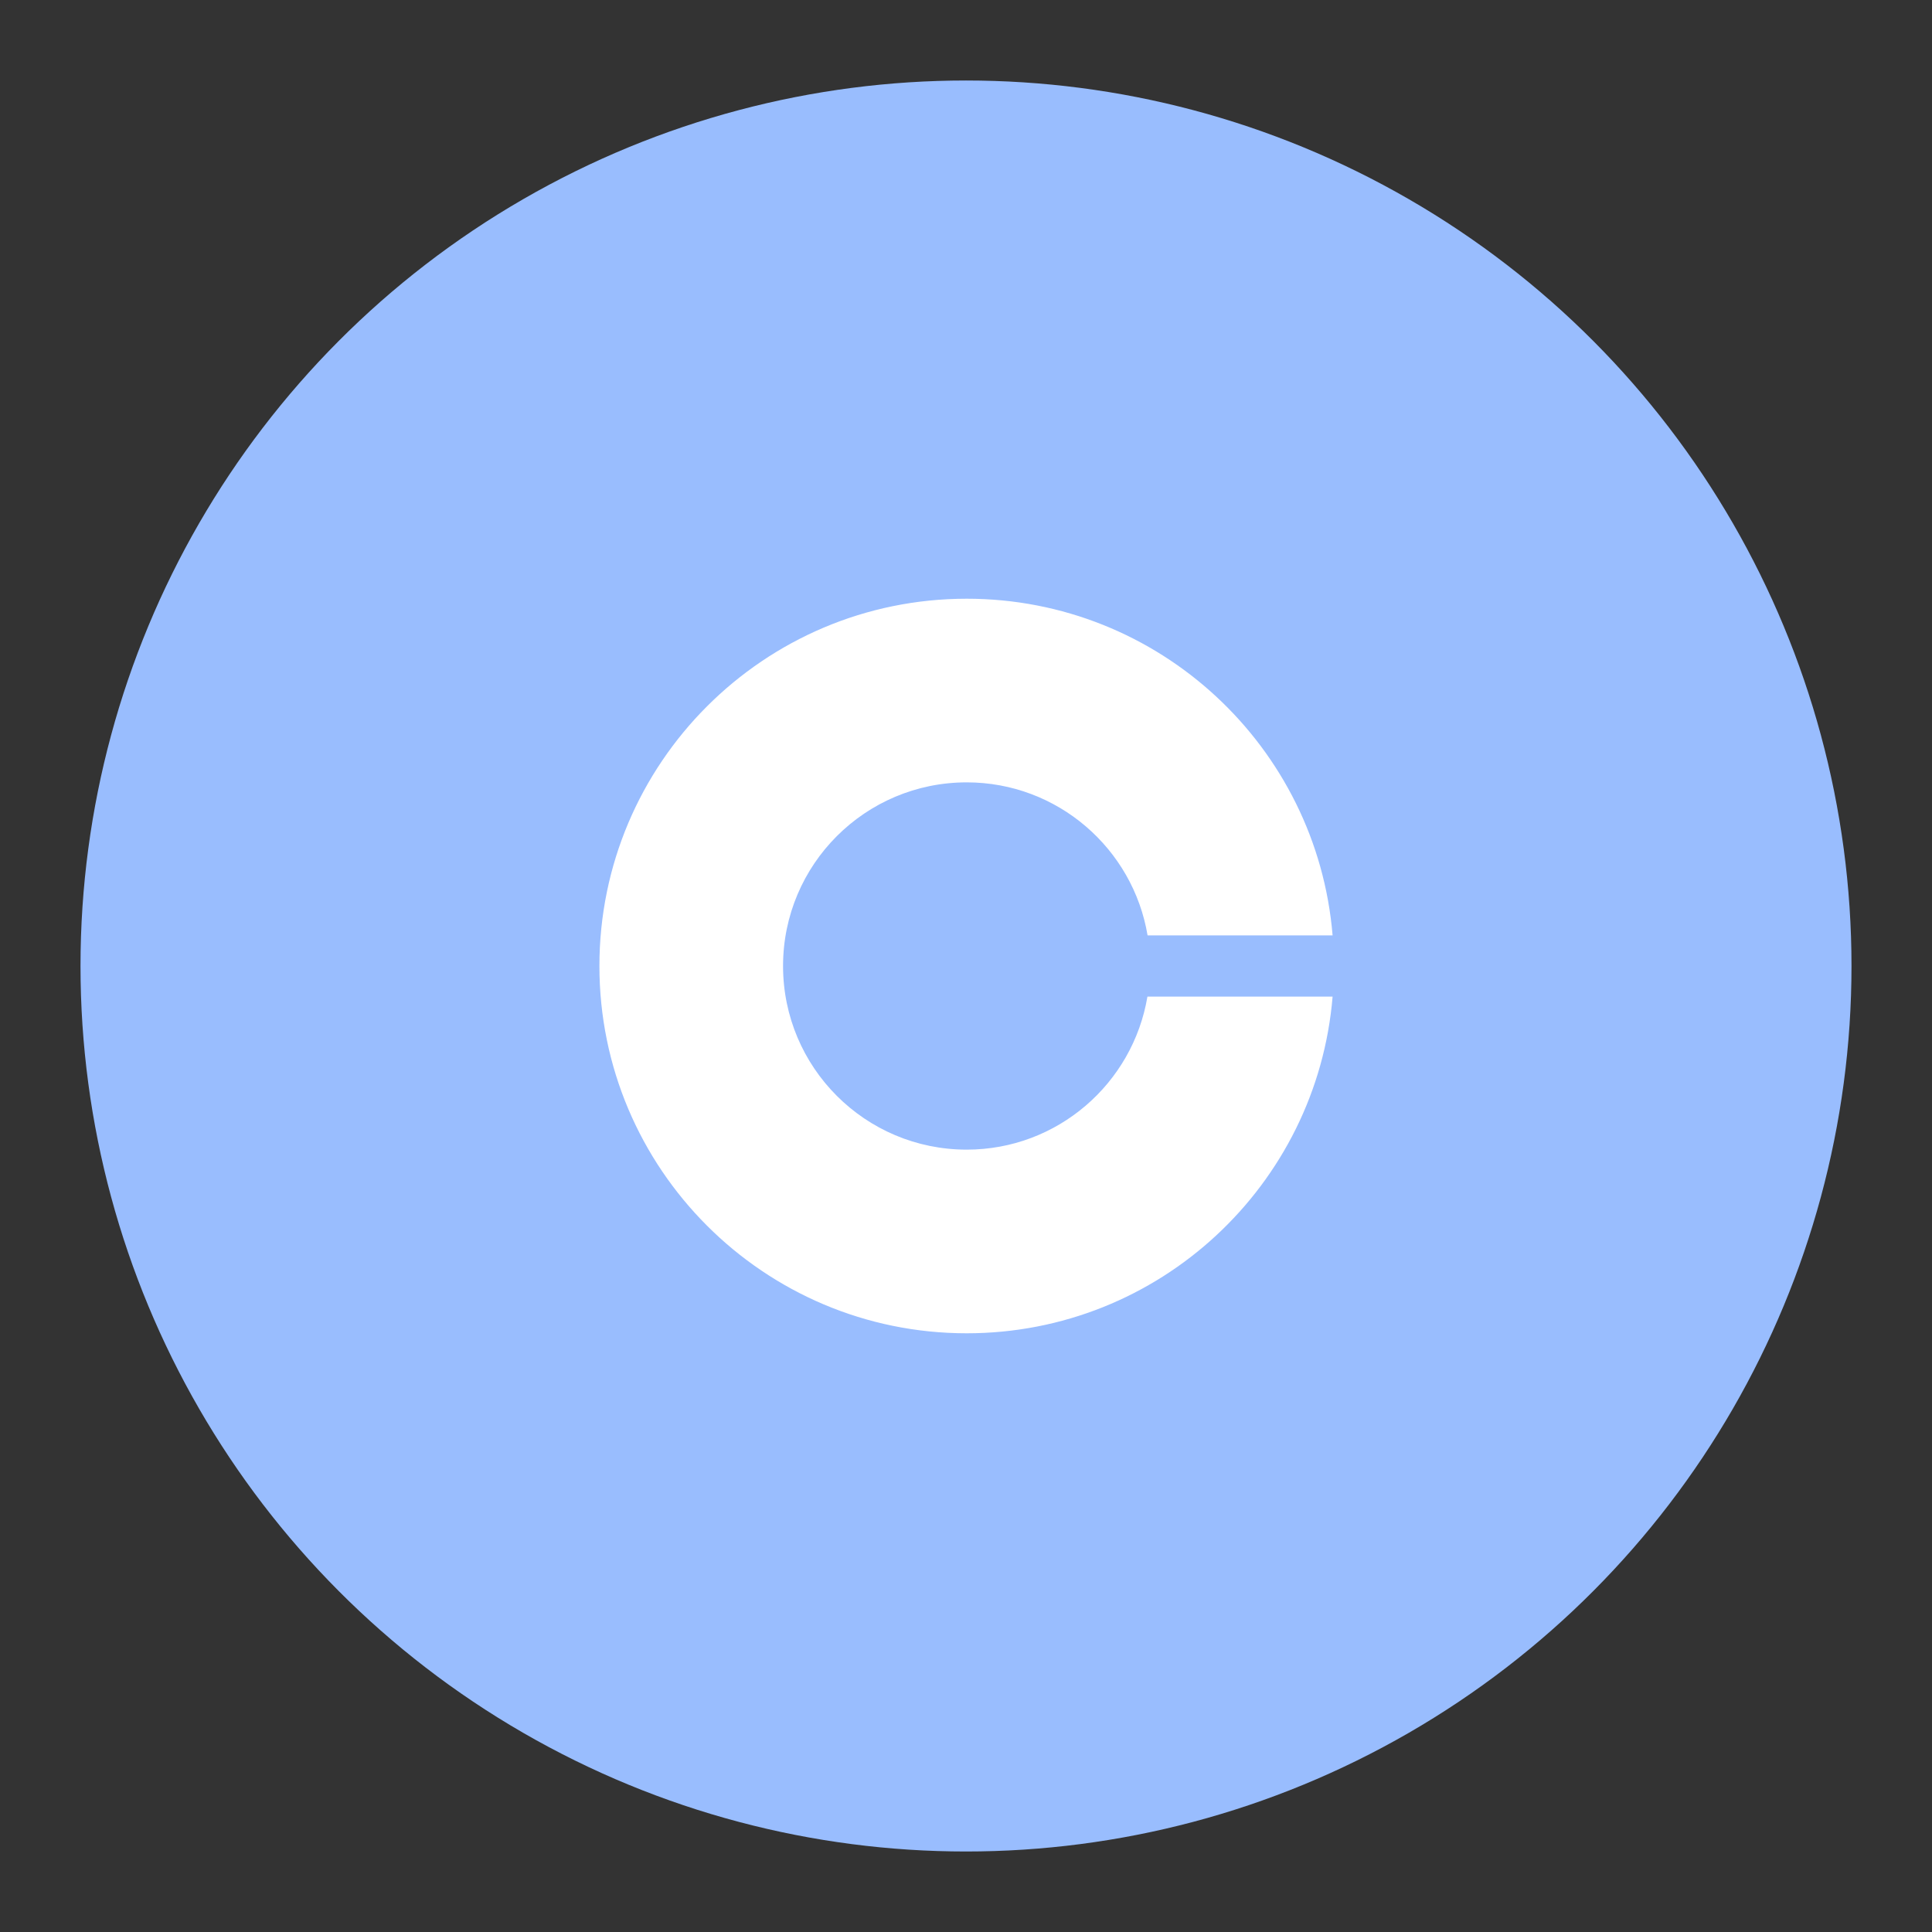 <svg xmlns="http://www.w3.org/2000/svg" width="192" height="192"><rect width="100%" height="100%" fill="#333333" stroke="none"/><g transform="translate(0 -860.362)"><circle cx="96" cy="956.362" r="88" style="fill:#99bdfe;fill-opacity:1;fill-rule:evenodd;stroke:none;stroke-opacity:1"/><path fill="#fff" d="M96.069 974.612c-10.084 0-18.25-8.167-18.25-18.25s8.166-18.25 18.25-18.25c9.033 0 16.53 6.585 17.976 15.209h18.387c-1.552-18.737-17.231-33.459-36.363-33.459-20.152 0-36.5 16.35-36.5 36.5 0 20.151 16.348 36.5 36.5 36.5 19.132 0 34.811-14.721 36.363-33.458H114.03c-1.445 8.623-8.928 15.208-17.961 15.208z" style="stroke-width:.101"/></g></svg>